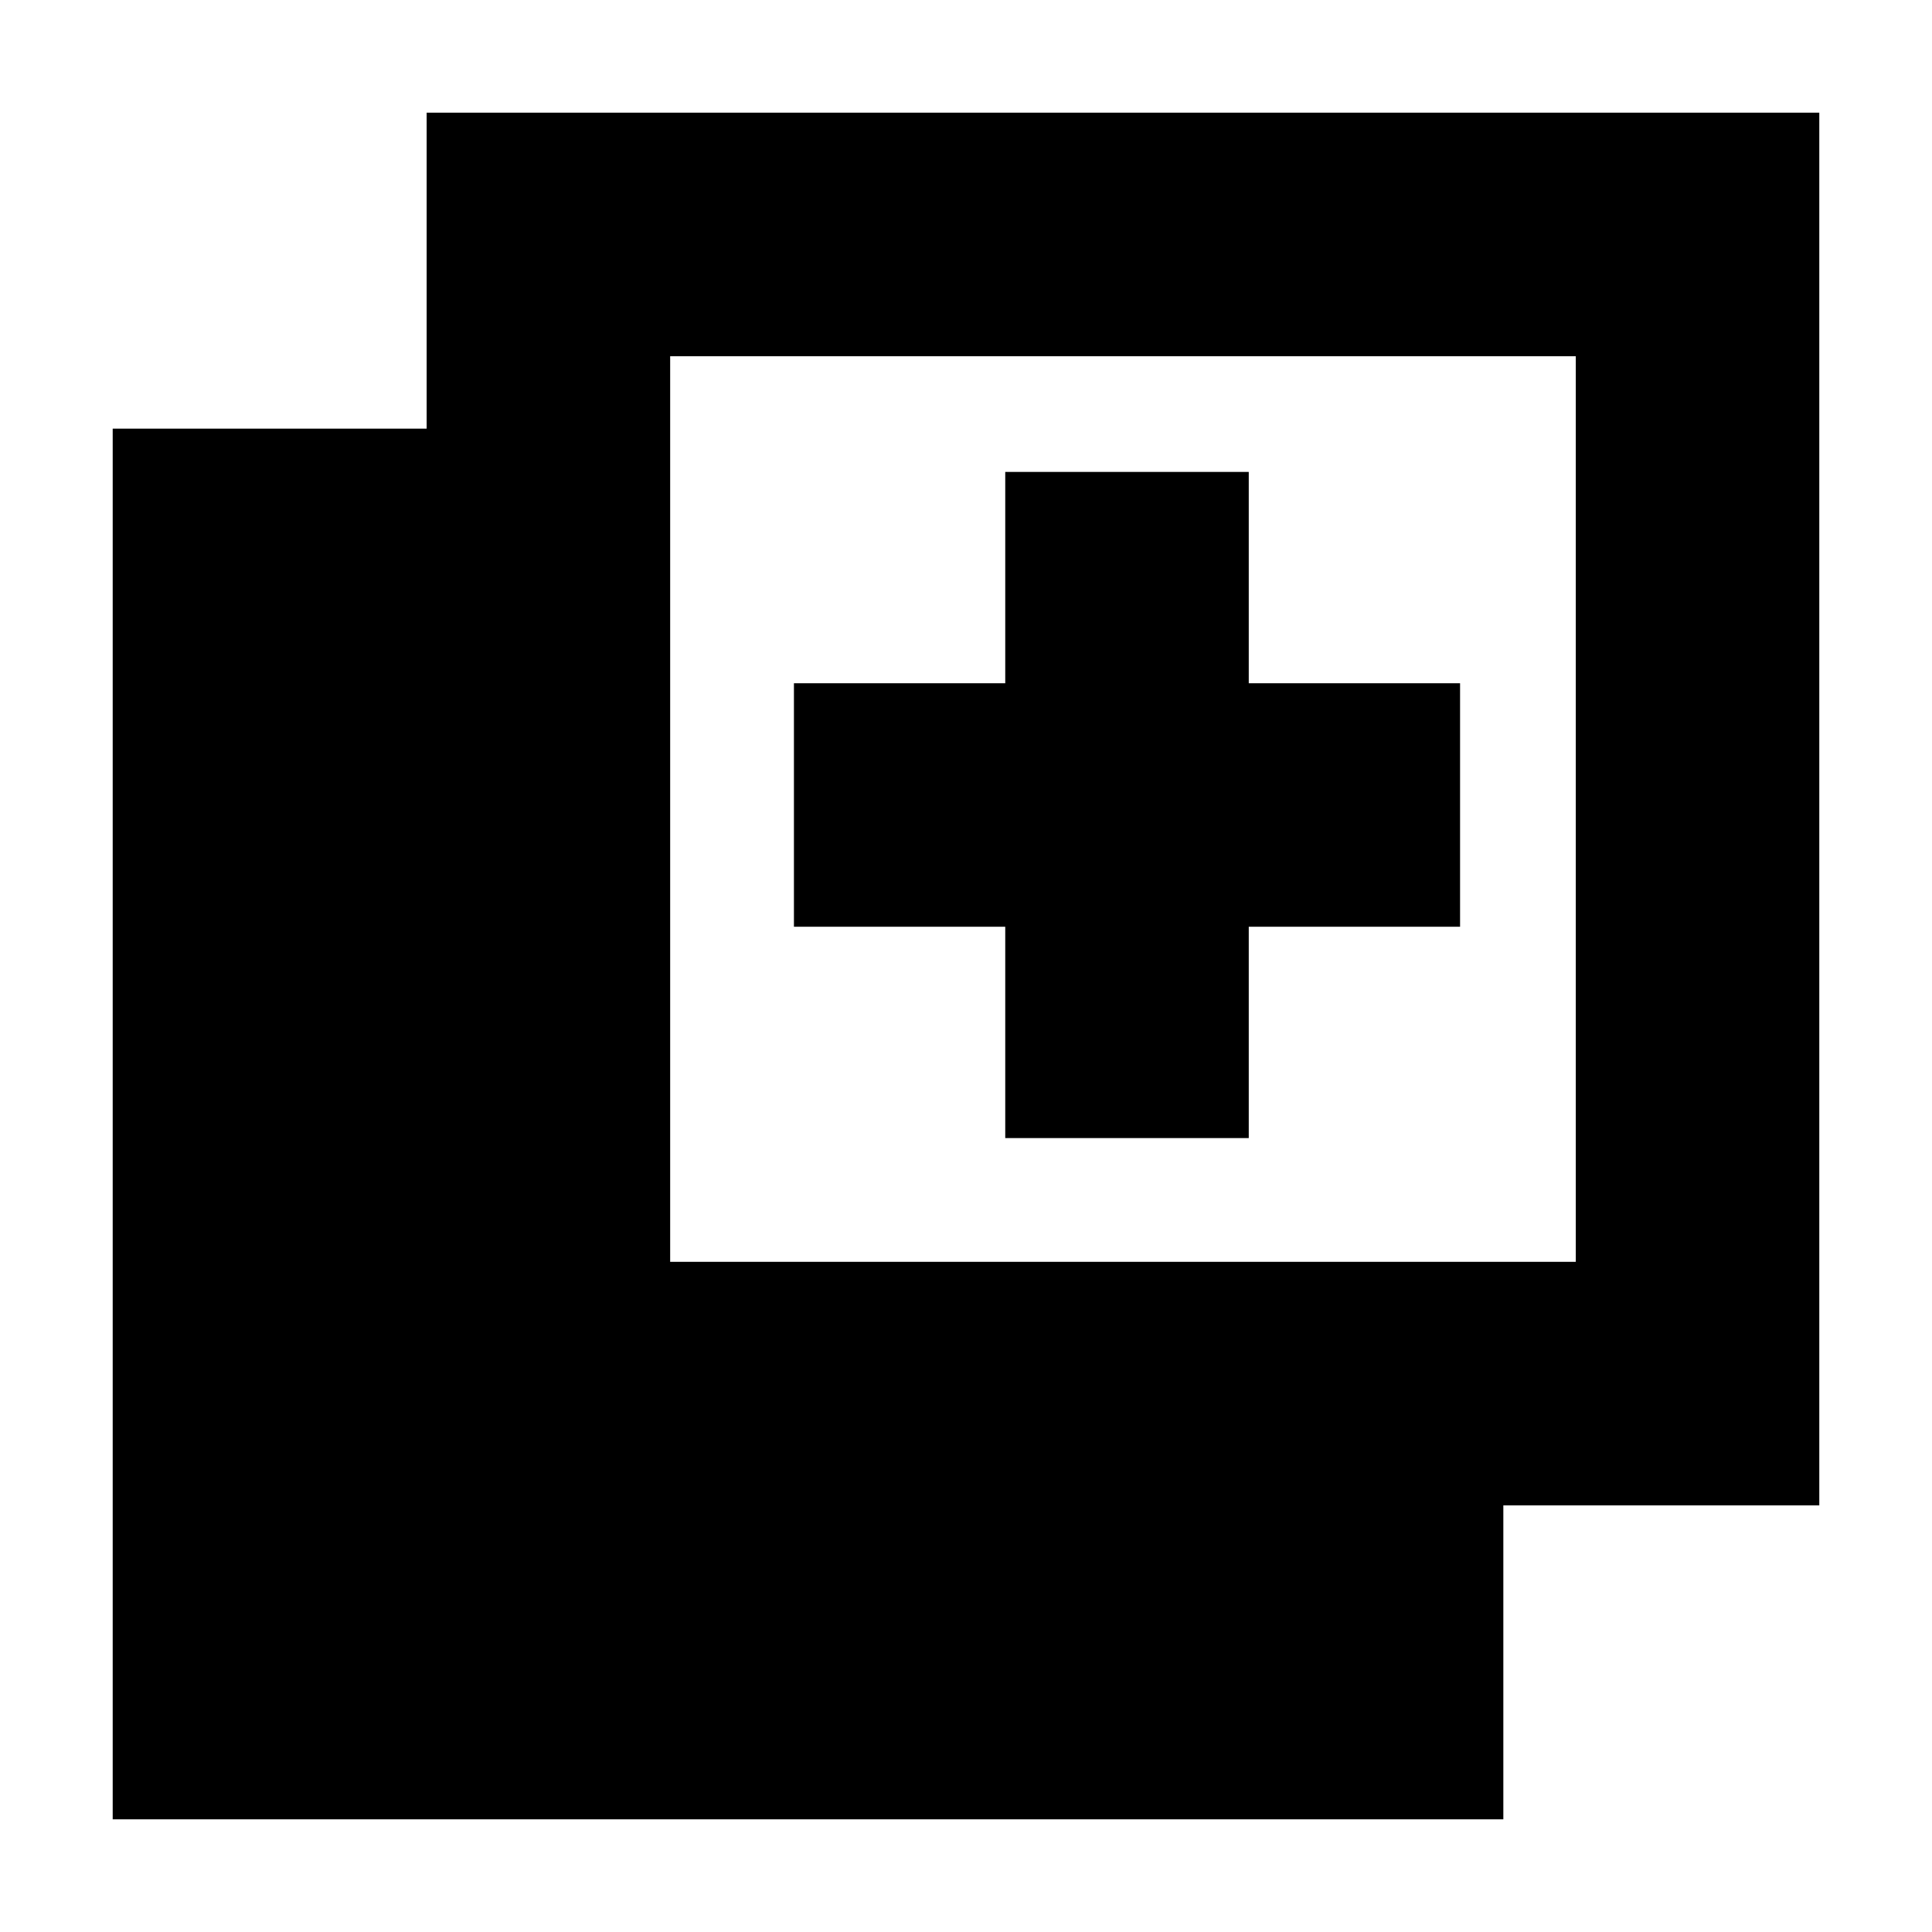 <svg xmlns="http://www.w3.org/2000/svg" height="24" viewBox="0 -960 960 960" width="24"><path d="M499.5-394.5v-105h-105v-121h105v-105h121v105h105v121h-105v105h-121ZM56-56v-691h156v-157h692v692H747v156H56Zm277-277h450v-450H333v450Z"/></svg>